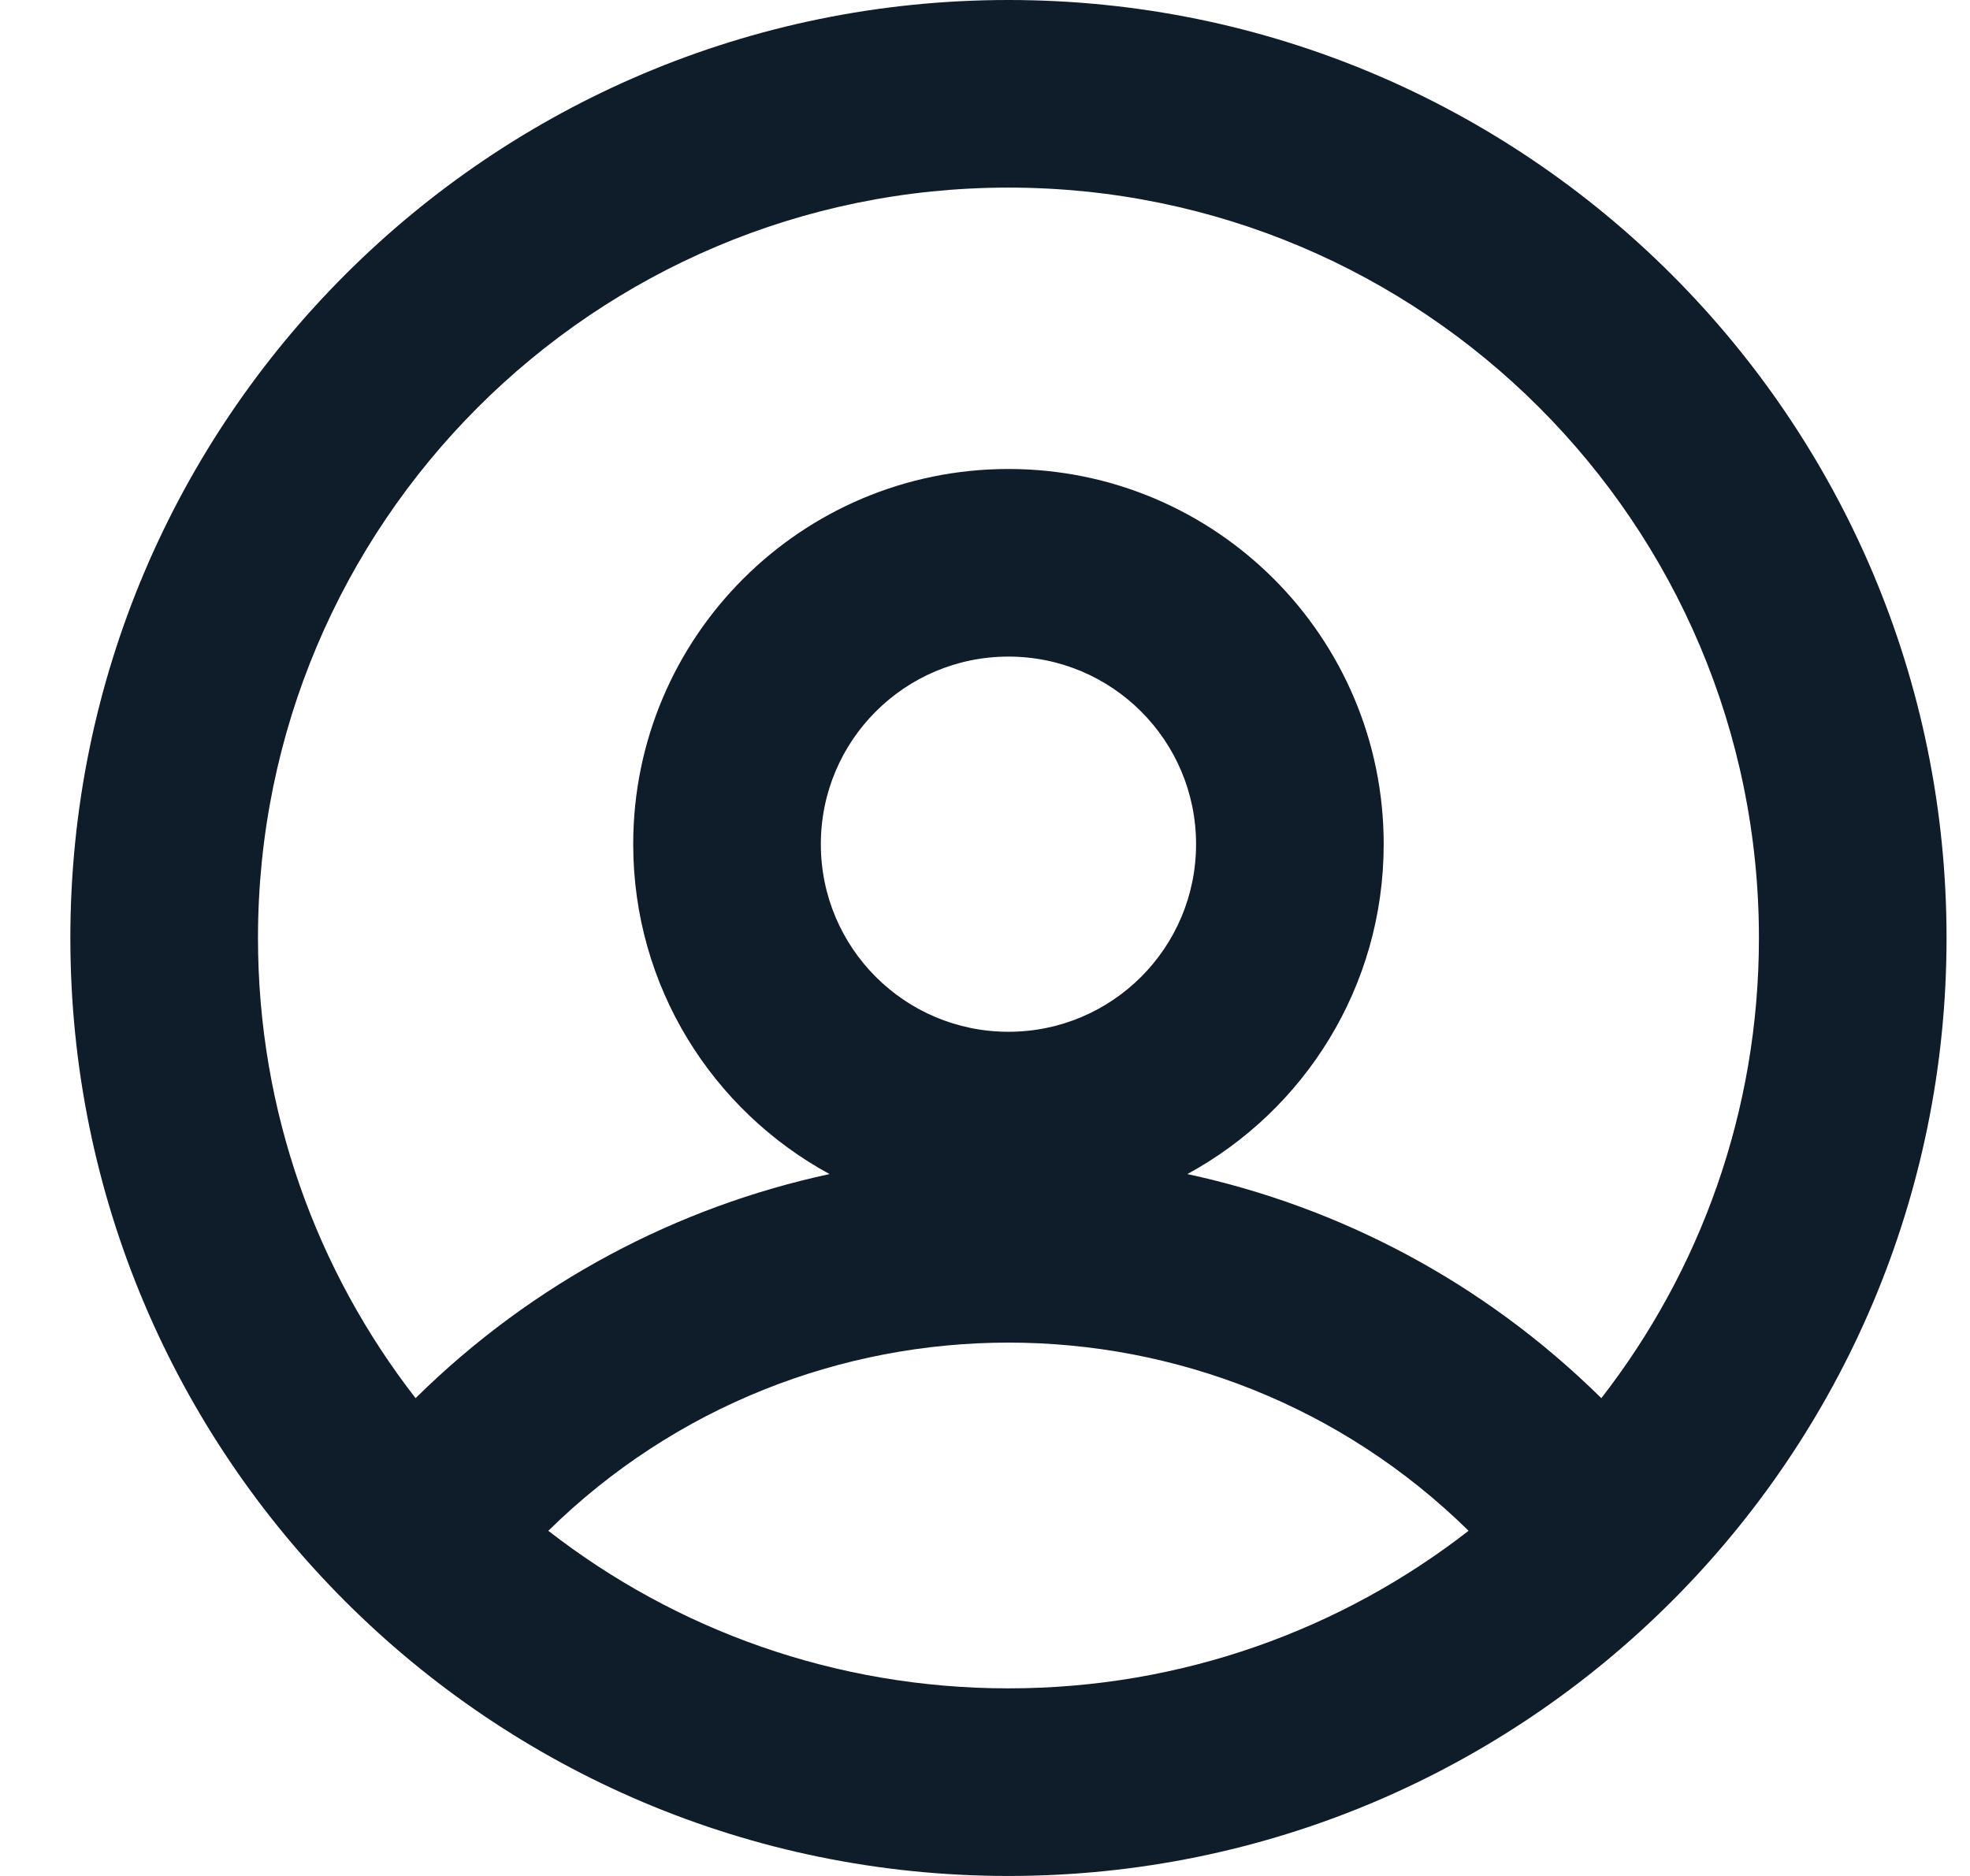 <svg width="21" height="20" viewBox="0 0 21 20" fill="none" xmlns="http://www.w3.org/2000/svg">
<path fill-rule="evenodd" clip-rule="evenodd" d="M10.75 20C16.273 20 20.75 15.523 20.75 10C20.75 4.477 16.273 0 10.75 0C5.227 0 0.75 4.477 0.75 10C0.75 15.523 5.227 20 10.75 20ZM10.75 18C12.599 18 14.301 17.373 15.655 16.32C12.933 13.645 8.567 13.645 5.845 16.32C7.199 17.373 8.901 18 10.75 18ZM18.75 10C18.75 11.849 18.123 13.551 17.07 14.906C15.809 13.662 14.271 12.865 12.657 12.517C13.904 11.839 14.75 10.519 14.75 9C14.75 6.791 12.959 5 10.75 5C8.541 5 6.75 6.791 6.75 9C6.75 10.519 7.596 11.839 8.843 12.517C7.229 12.865 5.691 13.662 4.43 14.906C3.377 13.551 2.75 11.849 2.75 10C2.75 5.582 6.332 2 10.75 2C15.168 2 18.75 5.582 18.75 10ZM12.75 9C12.75 10.105 11.855 11 10.75 11C9.645 11 8.75 10.105 8.75 9C8.75 7.895 9.645 7 10.75 7C11.855 7 12.75 7.895 12.75 9Z" fill="#0F1C2A"/>
</svg>
